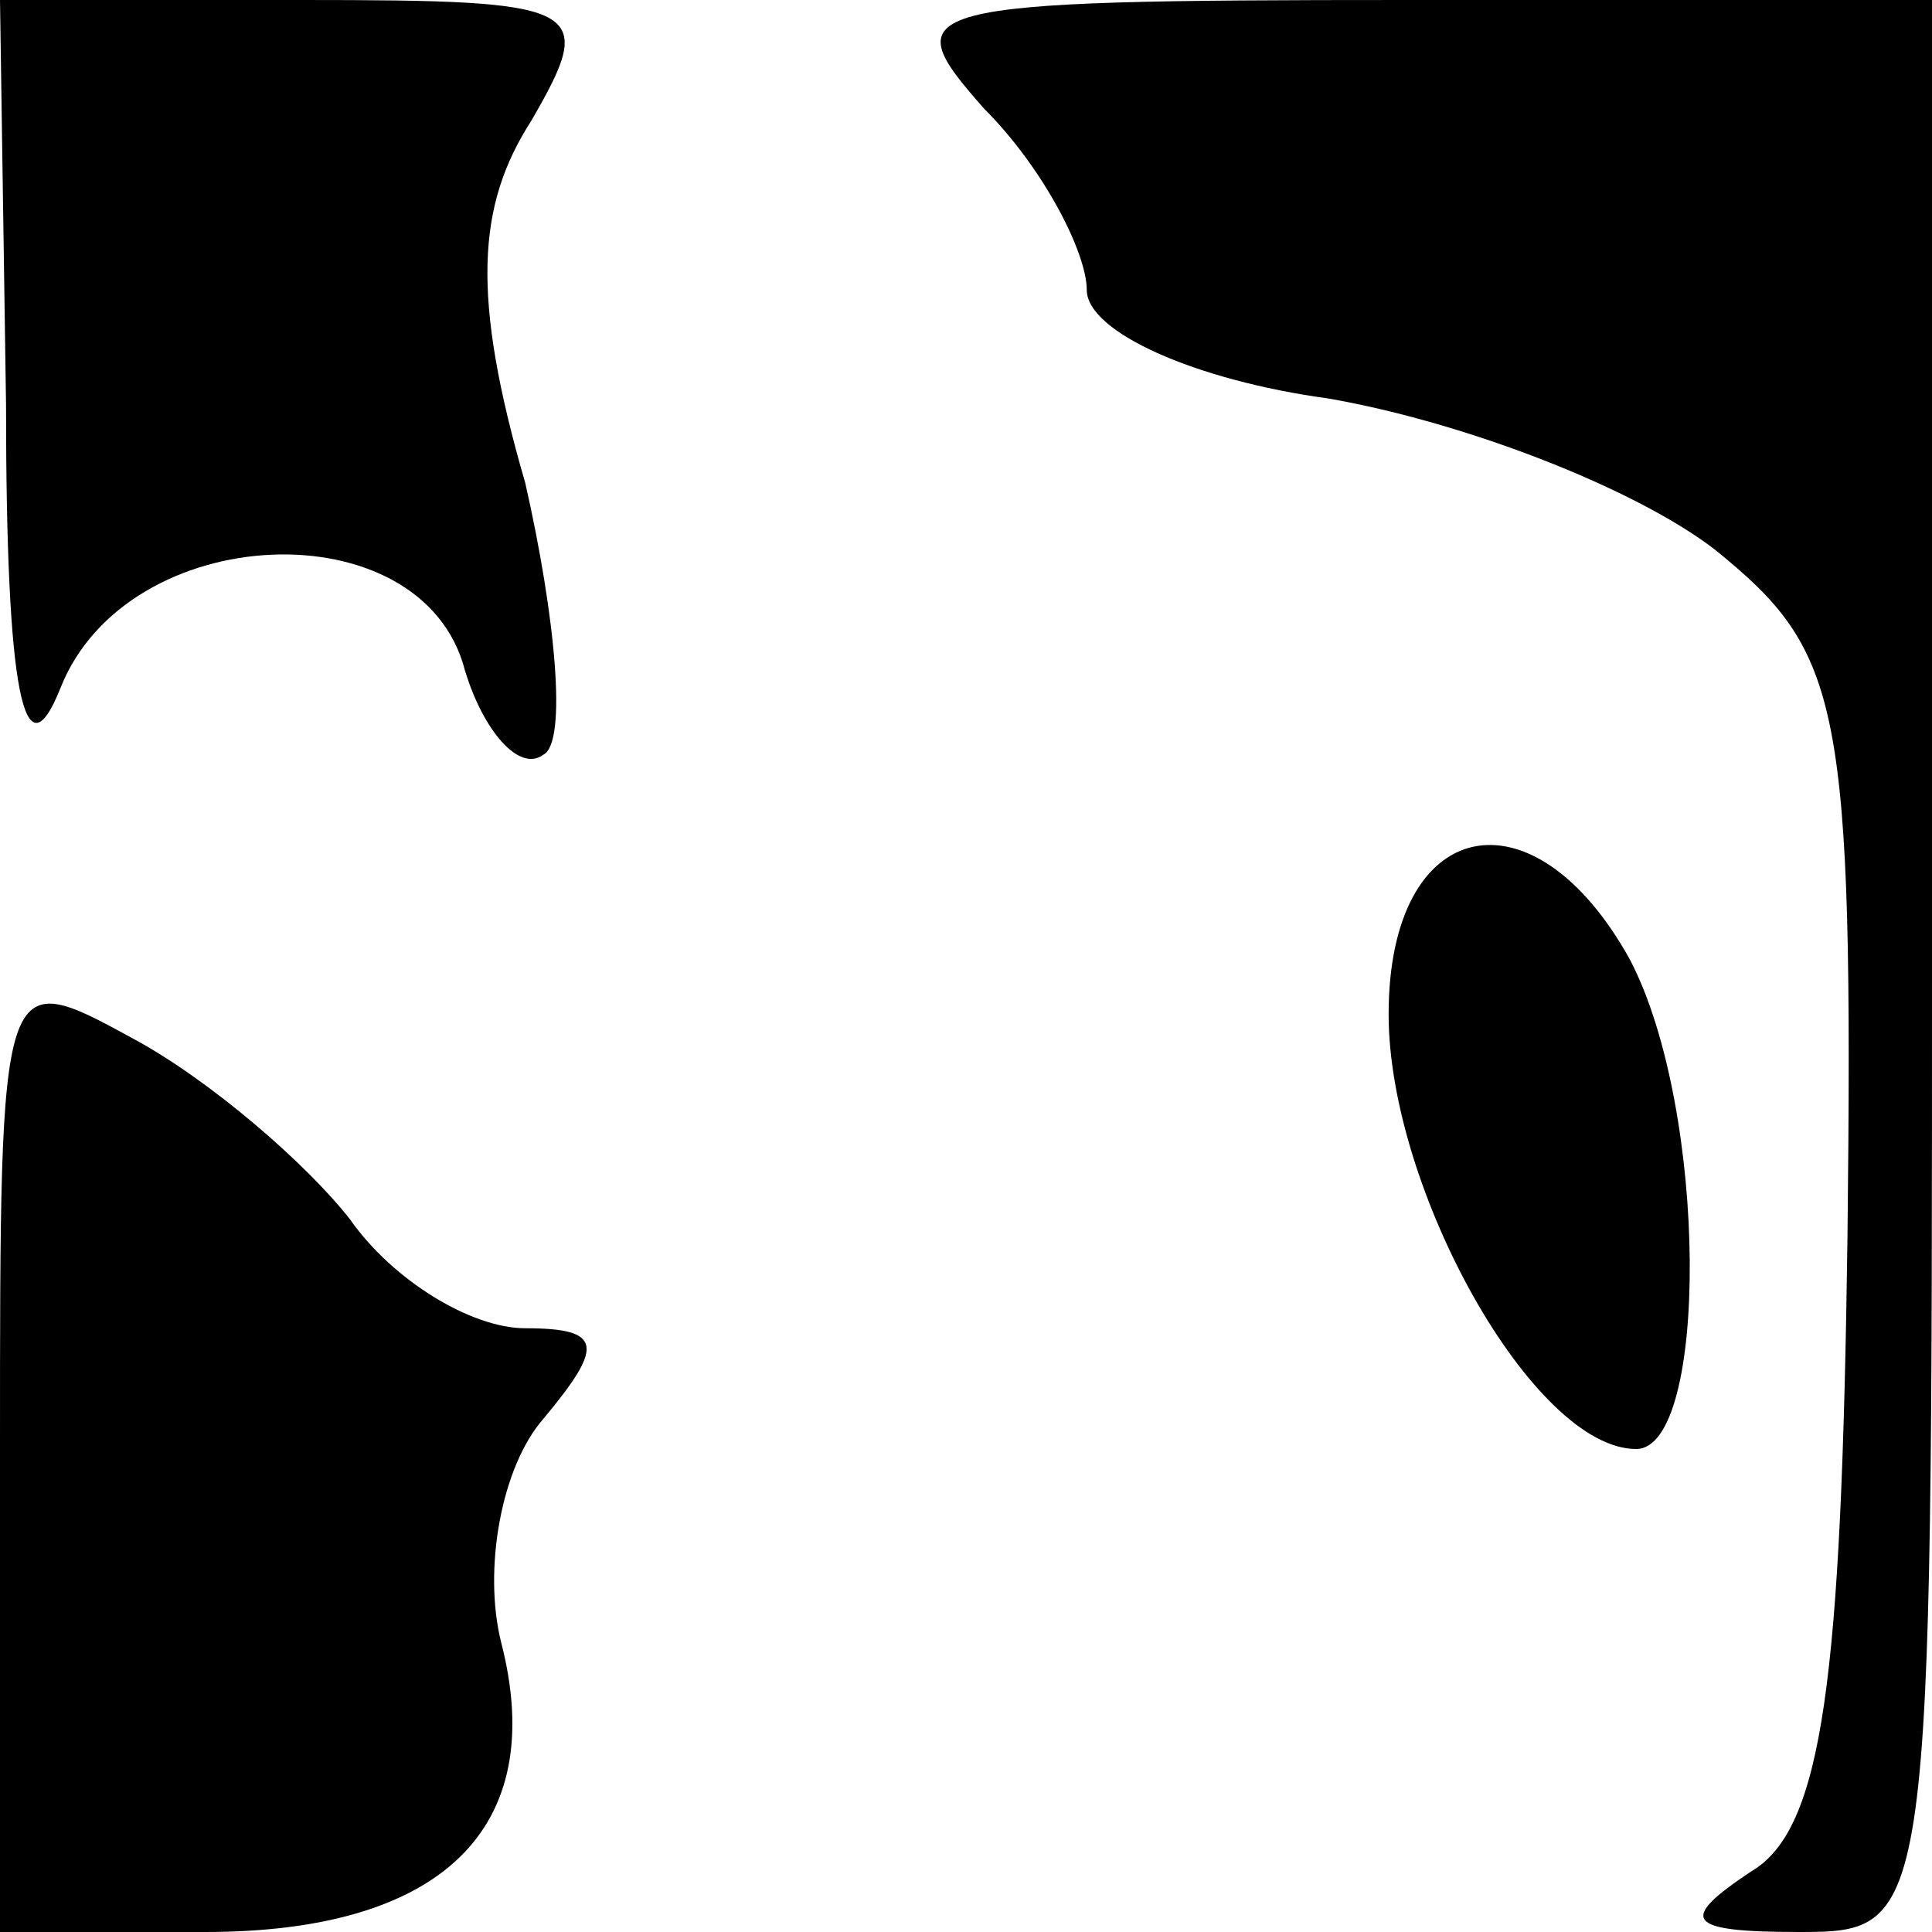 <?xml version="1.0" standalone="no"?>
<!DOCTYPE svg PUBLIC "-//W3C//DTD SVG 20010904//EN"
 "http://www.w3.org/TR/2001/REC-SVG-20010904/DTD/svg10.dtd">
<svg version="1.0" xmlns="http://www.w3.org/2000/svg"
 width="32pt" height="32pt" viewBox="0 0 32 32"
 preserveAspectRatio="xMidYMid meet">
<g transform="translate(0,32) scale(0.1,-0.1)"
fill="#000000" stroke="none">
<path fill="#000000" stroke="none" d="M1 253 c0 -48 3 -62 9 -47 11 28 60 30
67 3 3 -10 9 -17 13 -14 4 2 2 23 -3 45 -9 31 -8 46 1 60 11 19 9 20 -38 20
l-50 0 1 -67z"/>
<path fill="#000000" stroke="none" d="M163 302 c10 -10 17 -24 17 -30 0 -7
18 -15 40 -18 23 -4 51 -15 64 -25 21 -17 23 -25 22 -114 -1 -73 -4 -98 -16
-105 -12 -8 -11 -10 8 -10 22 0 22 1 22 160 l0 160 -87 0 c-83 0 -85 -1 -70
-18z"/>
<path fill="#000000" stroke="none" d="M230 152 c0 -29 24 -72 41 -72 12 0 12
56 -1 81 -16 29 -40 24 -40 -9z"/>
<path fill="#000000" stroke="none" d="M0 80 l0 -80 34 0 c39 0 57 17 49 48
-3 12 0 29 7 37 10 12 10 15 -3 15 -9 0 -22 8 -29 18 -7 9 -23 23 -36 30 -22
12 -22 12 -22 -68z"/>
</g>
</svg>
